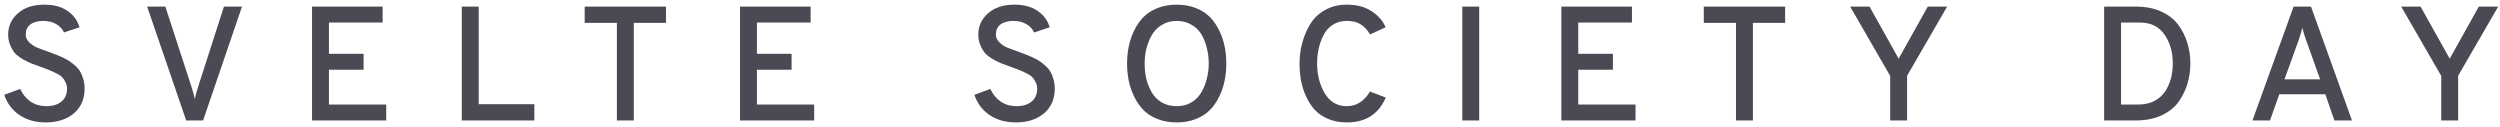 <svg width="415" height="21" viewBox="0 0 415 21" fill="none" xmlns="http://www.w3.org/2000/svg">
<path d="M7.593 20.324C5.919 20.324 4.47 19.919 3.246 19.109C2.021 18.281 1.175 17.156 0.707 15.733L3.354 14.761C3.75 15.643 4.326 16.345 5.082 16.867C5.838 17.372 6.711 17.624 7.701 17.624C8.746 17.624 9.574 17.372 10.186 16.867C10.816 16.363 11.131 15.643 11.131 14.707C11.131 14.311 11.041 13.951 10.861 13.627C10.699 13.285 10.51 13.006 10.294 12.79C10.078 12.574 9.745 12.358 9.295 12.142C8.845 11.908 8.466 11.737 8.16 11.629C7.872 11.503 7.44 11.341 6.864 11.143C6.144 10.891 5.604 10.693 5.244 10.549C4.884 10.405 4.407 10.171 3.813 9.846C3.237 9.504 2.796 9.171 2.49 8.847C2.202 8.505 1.94 8.064 1.706 7.524C1.472 6.984 1.355 6.381 1.355 5.715C1.355 4.329 1.895 3.158 2.976 2.204C4.056 1.25 5.523 0.773 7.377 0.773C8.926 0.773 10.195 1.115 11.185 1.799C12.193 2.483 12.868 3.392 13.21 4.527L10.618 5.391C10.366 4.815 9.943 4.356 9.349 4.013C8.773 3.653 8.043 3.473 7.161 3.473C6.261 3.473 5.55 3.671 5.028 4.068C4.524 4.464 4.272 5.022 4.272 5.742C4.272 6.228 4.47 6.66 4.866 7.038C5.262 7.416 5.676 7.695 6.108 7.875C6.54 8.055 7.197 8.298 8.079 8.604C8.62 8.802 9.016 8.955 9.268 9.063C9.538 9.153 9.925 9.315 10.429 9.549C10.933 9.783 11.32 9.999 11.59 10.197C11.86 10.377 12.175 10.63 12.535 10.954C12.895 11.278 13.165 11.611 13.345 11.953C13.543 12.277 13.705 12.682 13.831 13.168C13.975 13.636 14.047 14.14 14.047 14.68C14.047 16.444 13.444 17.831 12.238 18.839C11.032 19.829 9.484 20.324 7.593 20.324ZM30.908 20L24.427 1.097H27.451L31.745 14.275C32.015 15.103 32.213 15.823 32.339 16.435C32.465 15.823 32.663 15.103 32.933 14.275L37.173 1.097H40.17L33.716 20H30.908ZM51.797 20V1.097H63.517V3.743H54.605V8.928H60.357V11.575H54.605V17.354H64.111V20H51.797ZM76.657 20V1.097H79.465V17.3H88.701V20H76.657ZM105.213 3.797V20H102.404V3.797H97.058V1.097H110.56V3.797H105.213ZM122.842 20V1.097H134.562V3.743H125.651V8.928H131.403V11.575H125.651V17.354H135.156V20H122.842ZM168.637 20.324C166.962 20.324 165.513 19.919 164.289 19.109C163.065 18.281 162.219 17.156 161.751 15.733L164.397 14.761C164.793 15.643 165.369 16.345 166.125 16.867C166.881 17.372 167.754 17.624 168.745 17.624C169.789 17.624 170.617 17.372 171.229 16.867C171.859 16.363 172.174 15.643 172.174 14.707C172.174 14.311 172.084 13.951 171.904 13.627C171.742 13.285 171.553 13.006 171.337 12.79C171.121 12.574 170.788 12.358 170.338 12.142C169.888 11.908 169.51 11.737 169.204 11.629C168.916 11.503 168.484 11.341 167.907 11.143C167.187 10.891 166.647 10.693 166.287 10.549C165.927 10.405 165.45 10.171 164.856 9.846C164.28 9.504 163.839 9.171 163.533 8.847C163.245 8.505 162.984 8.064 162.75 7.524C162.516 6.984 162.399 6.381 162.399 5.715C162.399 4.329 162.939 3.158 164.019 2.204C165.099 1.25 166.566 0.773 168.421 0.773C169.969 0.773 171.238 1.115 172.228 1.799C173.236 2.483 173.911 3.392 174.253 4.527L171.661 5.391C171.409 4.815 170.986 4.356 170.392 4.013C169.816 3.653 169.087 3.473 168.205 3.473C167.304 3.473 166.593 3.671 166.071 4.068C165.567 4.464 165.315 5.022 165.315 5.742C165.315 6.228 165.513 6.66 165.909 7.038C166.305 7.416 166.719 7.695 167.151 7.875C167.583 8.055 168.241 8.298 169.123 8.604C169.663 8.802 170.059 8.955 170.311 9.063C170.581 9.153 170.968 9.315 171.472 9.549C171.976 9.783 172.363 9.999 172.633 10.197C172.903 10.377 173.218 10.63 173.578 10.954C173.938 11.278 174.208 11.611 174.388 11.953C174.587 12.277 174.749 12.682 174.875 13.168C175.019 13.636 175.091 14.14 175.091 14.68C175.091 16.444 174.488 17.831 173.281 18.839C172.075 19.829 170.527 20.324 168.637 20.324ZM198.517 19.757C197.563 20.135 196.501 20.324 195.331 20.324C194.161 20.324 193.098 20.135 192.144 19.757C191.19 19.379 190.407 18.875 189.795 18.245C189.183 17.615 188.67 16.867 188.256 16.003C187.842 15.139 187.544 14.257 187.364 13.357C187.184 12.457 187.094 11.521 187.094 10.549C187.094 9.576 187.184 8.64 187.364 7.74C187.544 6.84 187.842 5.958 188.256 5.094C188.67 4.23 189.183 3.482 189.795 2.852C190.407 2.222 191.19 1.718 192.144 1.34C193.098 0.962 194.161 0.773 195.331 0.773C196.501 0.773 197.563 0.962 198.517 1.34C199.471 1.718 200.254 2.222 200.867 2.852C201.479 3.482 201.992 4.23 202.406 5.094C202.82 5.958 203.117 6.84 203.297 7.74C203.477 8.64 203.567 9.576 203.567 10.549C203.567 11.521 203.477 12.457 203.297 13.357C203.117 14.257 202.82 15.139 202.406 16.003C201.992 16.867 201.479 17.615 200.867 18.245C200.254 18.875 199.471 19.379 198.517 19.757ZM192.846 17.003C193.566 17.417 194.395 17.624 195.331 17.624C196.267 17.624 197.095 17.408 197.815 16.976C198.535 16.526 199.093 15.94 199.489 15.22C199.885 14.5 200.173 13.753 200.353 12.979C200.552 12.187 200.651 11.377 200.651 10.549C200.651 9.684 200.552 8.856 200.353 8.064C200.173 7.254 199.885 6.498 199.489 5.796C199.093 5.094 198.535 4.536 197.815 4.122C197.095 3.689 196.267 3.473 195.331 3.473C194.395 3.473 193.566 3.698 192.846 4.149C192.126 4.581 191.568 5.157 191.172 5.877C190.776 6.597 190.479 7.353 190.281 8.145C190.101 8.919 190.011 9.72 190.011 10.549C190.011 11.413 190.101 12.25 190.281 13.06C190.479 13.852 190.776 14.599 191.172 15.301C191.568 16.003 192.126 16.57 192.846 17.003ZM223.583 20.324C222.449 20.324 221.423 20.135 220.505 19.757C219.605 19.379 218.858 18.875 218.264 18.245C217.688 17.615 217.201 16.867 216.805 16.003C216.409 15.139 216.13 14.257 215.968 13.357C215.806 12.457 215.725 11.521 215.725 10.549C215.725 9.396 215.869 8.271 216.157 7.173C216.445 6.075 216.877 5.04 217.453 4.068C218.048 3.077 218.867 2.285 219.911 1.691C220.973 1.079 222.197 0.773 223.583 0.773C225.24 0.773 226.617 1.142 227.715 1.88C228.813 2.6 229.578 3.482 230.01 4.527L227.445 5.715C226.959 4.941 226.419 4.374 225.825 4.013C225.249 3.653 224.502 3.473 223.583 3.473C222.683 3.473 221.9 3.689 221.234 4.122C220.568 4.554 220.055 5.13 219.695 5.85C219.335 6.57 219.065 7.326 218.885 8.118C218.723 8.892 218.642 9.702 218.642 10.549C218.642 12.421 219.065 14.068 219.911 15.49C220.757 16.913 221.981 17.624 223.583 17.624C225.168 17.624 226.446 16.814 227.418 15.193L230.037 16.192C228.849 18.947 226.698 20.324 223.583 20.324ZM242.74 20V1.097H245.548V20H242.74ZM259.184 20V1.097H270.904V3.743H261.992V8.928H267.744V11.575H261.992V17.354H271.498V20H259.184ZM290.984 3.797V20H288.175V3.797H282.829V1.097H296.331V3.797H290.984ZM313.771 20V12.601L307.128 1.097H310.342L315.175 9.738L320.009 1.097H323.223L316.58 12.574V20H313.771ZM349.287 1.097H354.58C356.165 1.097 357.551 1.367 358.739 1.907C359.945 2.447 360.89 3.176 361.574 4.095C362.258 5.013 362.763 6.012 363.087 7.092C363.429 8.172 363.6 9.324 363.6 10.549C363.6 11.719 363.438 12.835 363.114 13.897C362.808 14.941 362.321 15.94 361.655 16.895C360.989 17.831 360.035 18.587 358.793 19.163C357.569 19.721 356.129 20 354.472 20H349.287V1.097ZM354.931 17.354C355.957 17.354 356.858 17.156 357.632 16.759C358.406 16.345 359.009 15.805 359.441 15.139C359.873 14.455 360.188 13.735 360.386 12.979C360.584 12.205 360.683 11.395 360.683 10.549C360.683 8.658 360.224 7.056 359.306 5.742C358.388 4.41 357.029 3.743 355.228 3.743H352.096V17.354H354.931ZM387.516 20L386.004 15.652H378.361L376.822 20H373.906L380.738 1.097H383.627L390.432 20H387.516ZM385.14 13.168L382.844 6.741C382.52 5.859 382.304 5.148 382.196 4.608C382.034 5.256 381.818 5.967 381.548 6.741L379.226 13.168H385.14ZM405.246 20V12.601L398.603 1.097H401.816L406.65 9.738L411.484 1.097H414.697L408.054 12.574V20H405.246Z" fill="#4A4A55"/>
</svg>
